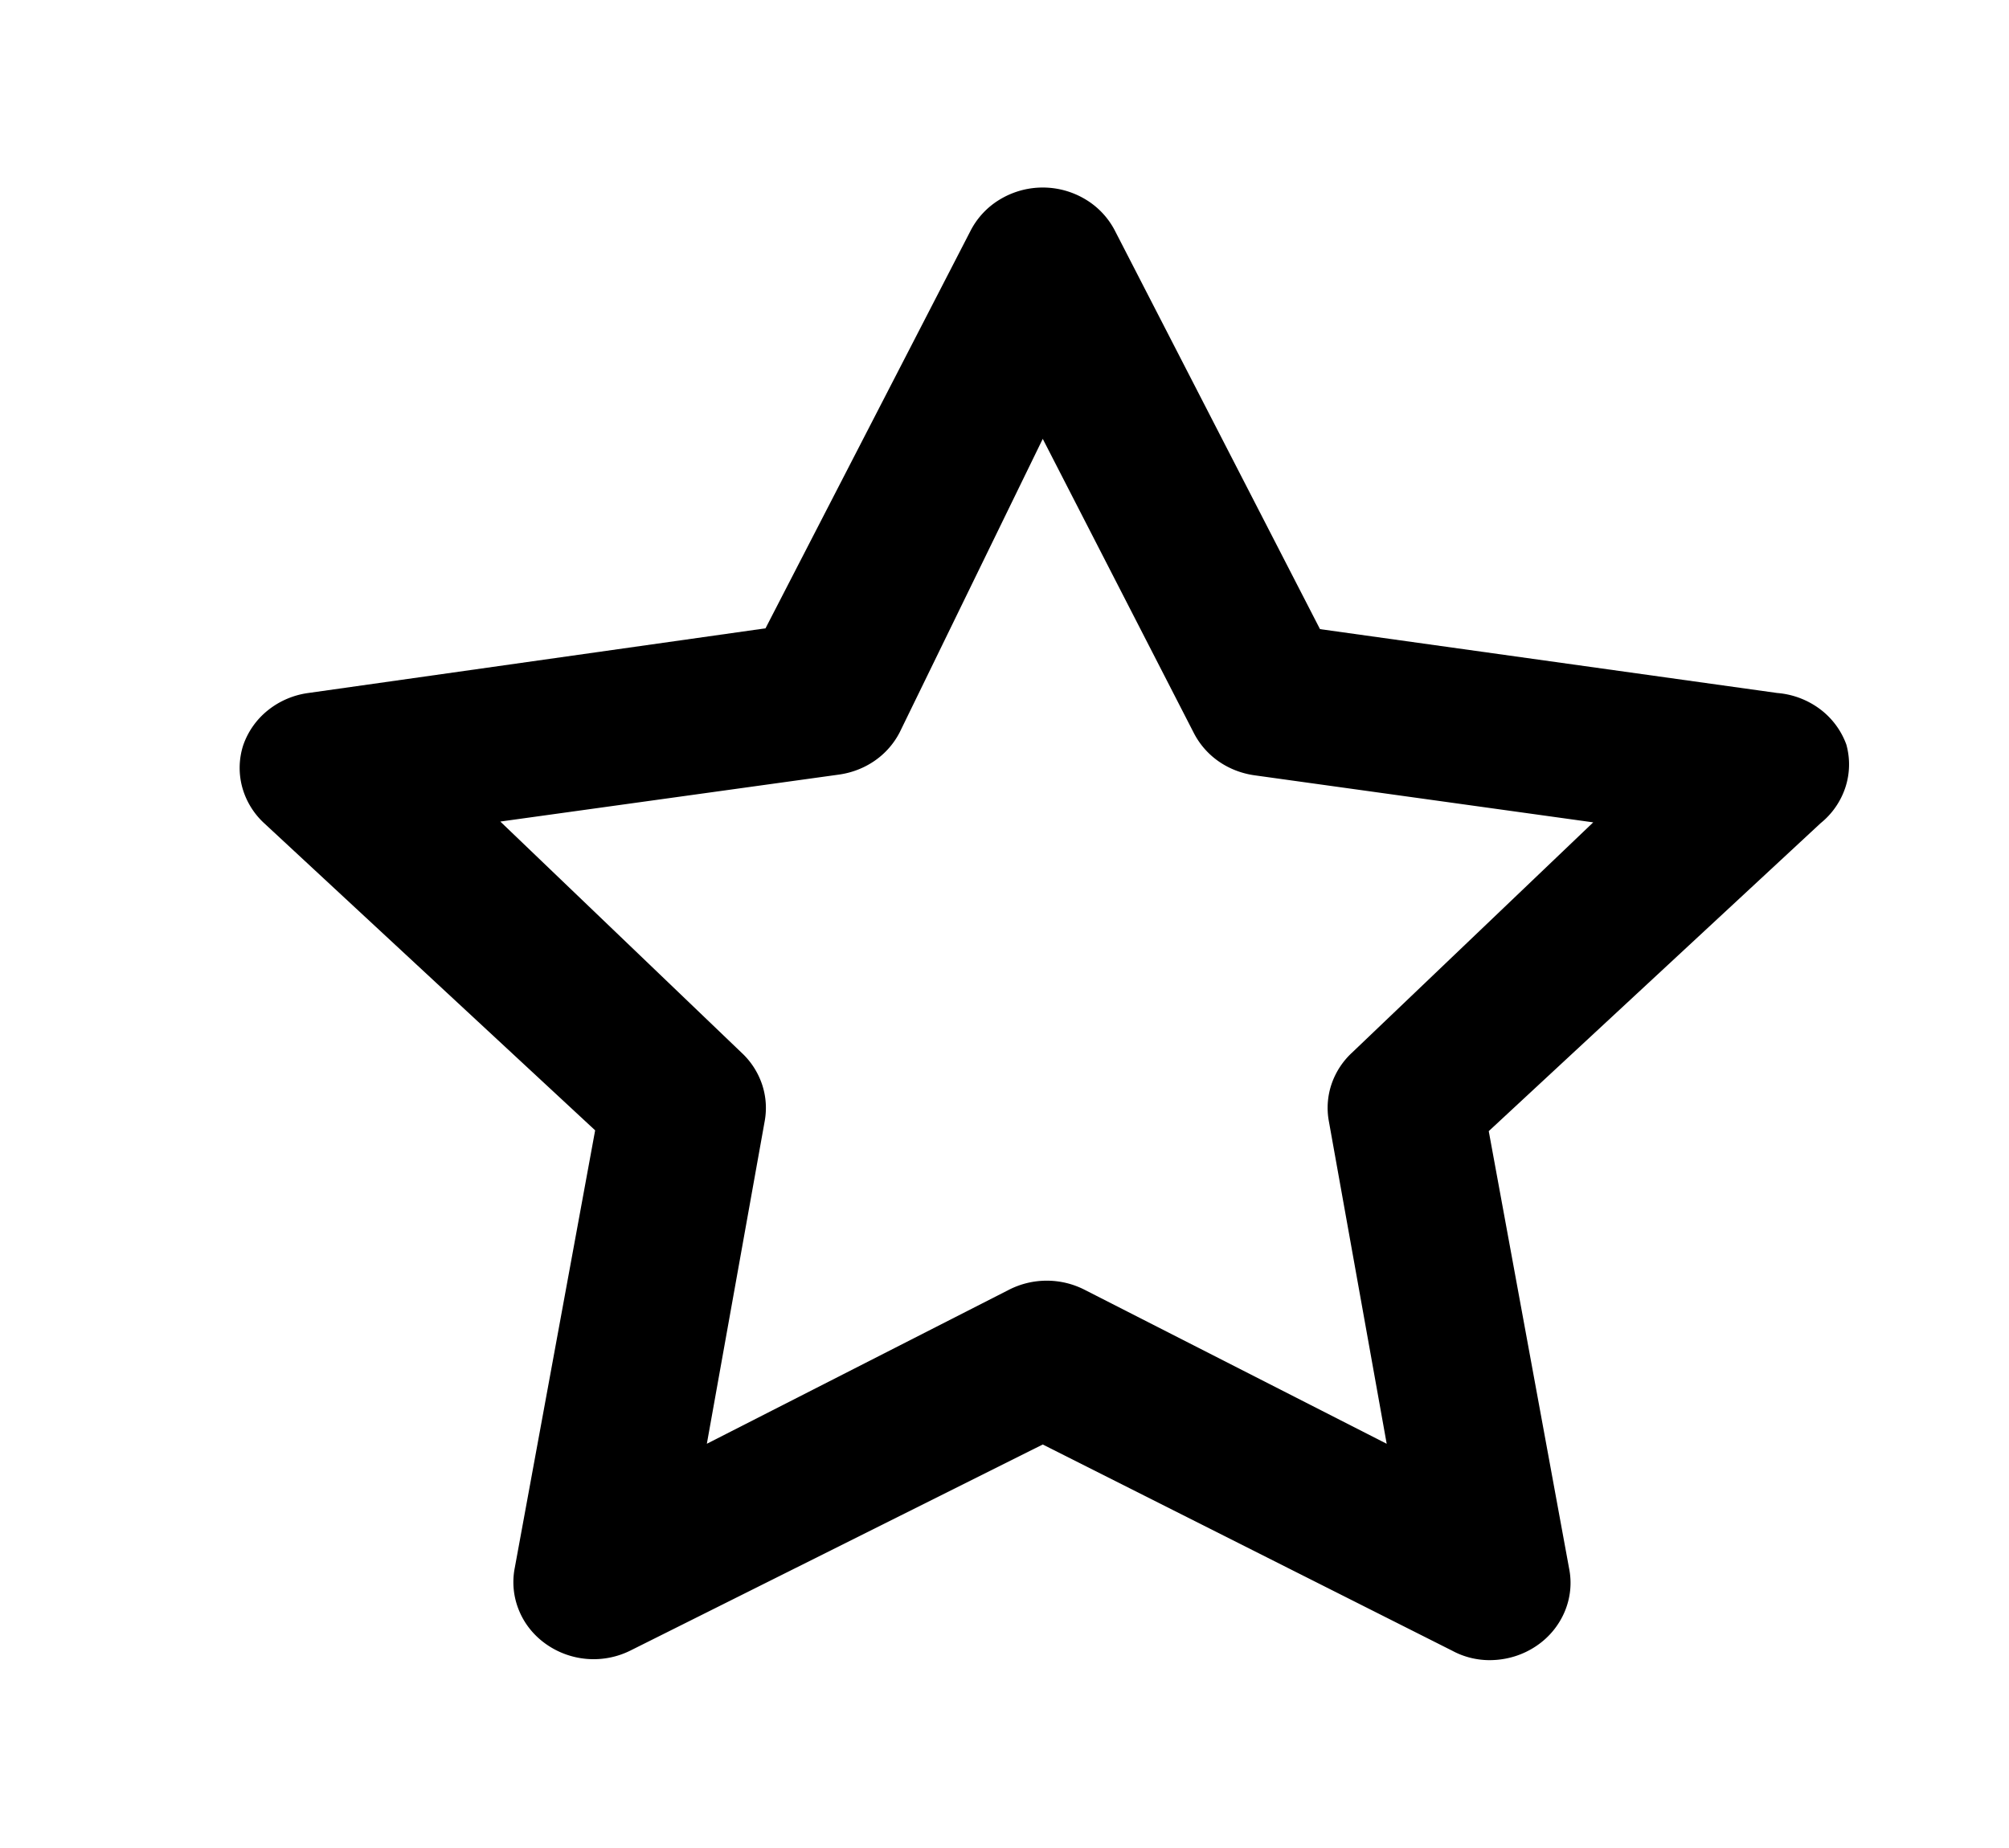 <svg width="25" height="23" viewBox="0 0 25 23" fill="none" xmlns="http://www.w3.org/2000/svg">
    <path d="M22.976 9.267a.961.961 0 0 0-.33-.443 1.025 1.025 0 0 0-.53-.199l-5.69-.795-2.55-4.955a.974.974 0 0 0-.369-.394 1.032 1.032 0 0 0-1.062 0 .973.973 0 0 0-.369.394L9.526 7.82l-5.69.805c-.185.025-.359.1-.502.215a.958.958 0 0 0-.308.437.92.92 0 0 0-.014.512.95.95 0 0 0 .264.446l4.13 3.833-1 5.444a.921.921 0 0 0 .054.535c.07.17.19.316.346.423a1.028 1.028 0 0 0 1.05.067l5.12-2.559 5.1 2.569c.14.075.299.115.46.115.212 0 .418-.063.59-.182a.966.966 0 0 0 .346-.424c.071-.17.09-.355.054-.535l-1-5.443 4.13-3.833a.957.957 0 0 0 .308-.445.92.92 0 0 0 .012-.533zm-6.15 3.833a.952.952 0 0 0-.256.392.919.919 0 0 0-.034.461l.72 4.016-3.76-1.917a1.035 1.035 0 0 0-.94 0l-3.76 1.917.72-4.016a.92.92 0 0 0-.034-.46.953.953 0 0 0-.256-.393l-3-2.875 4.21-.584c.162-.022.316-.081.449-.173a.97.97 0 0 0 .311-.354l1.78-3.652 1.88 3.661a.97.97 0 0 0 .312.355c.132.091.286.15.448.172l4.21.585-3 2.865z" fill="#000"/>
</svg>
